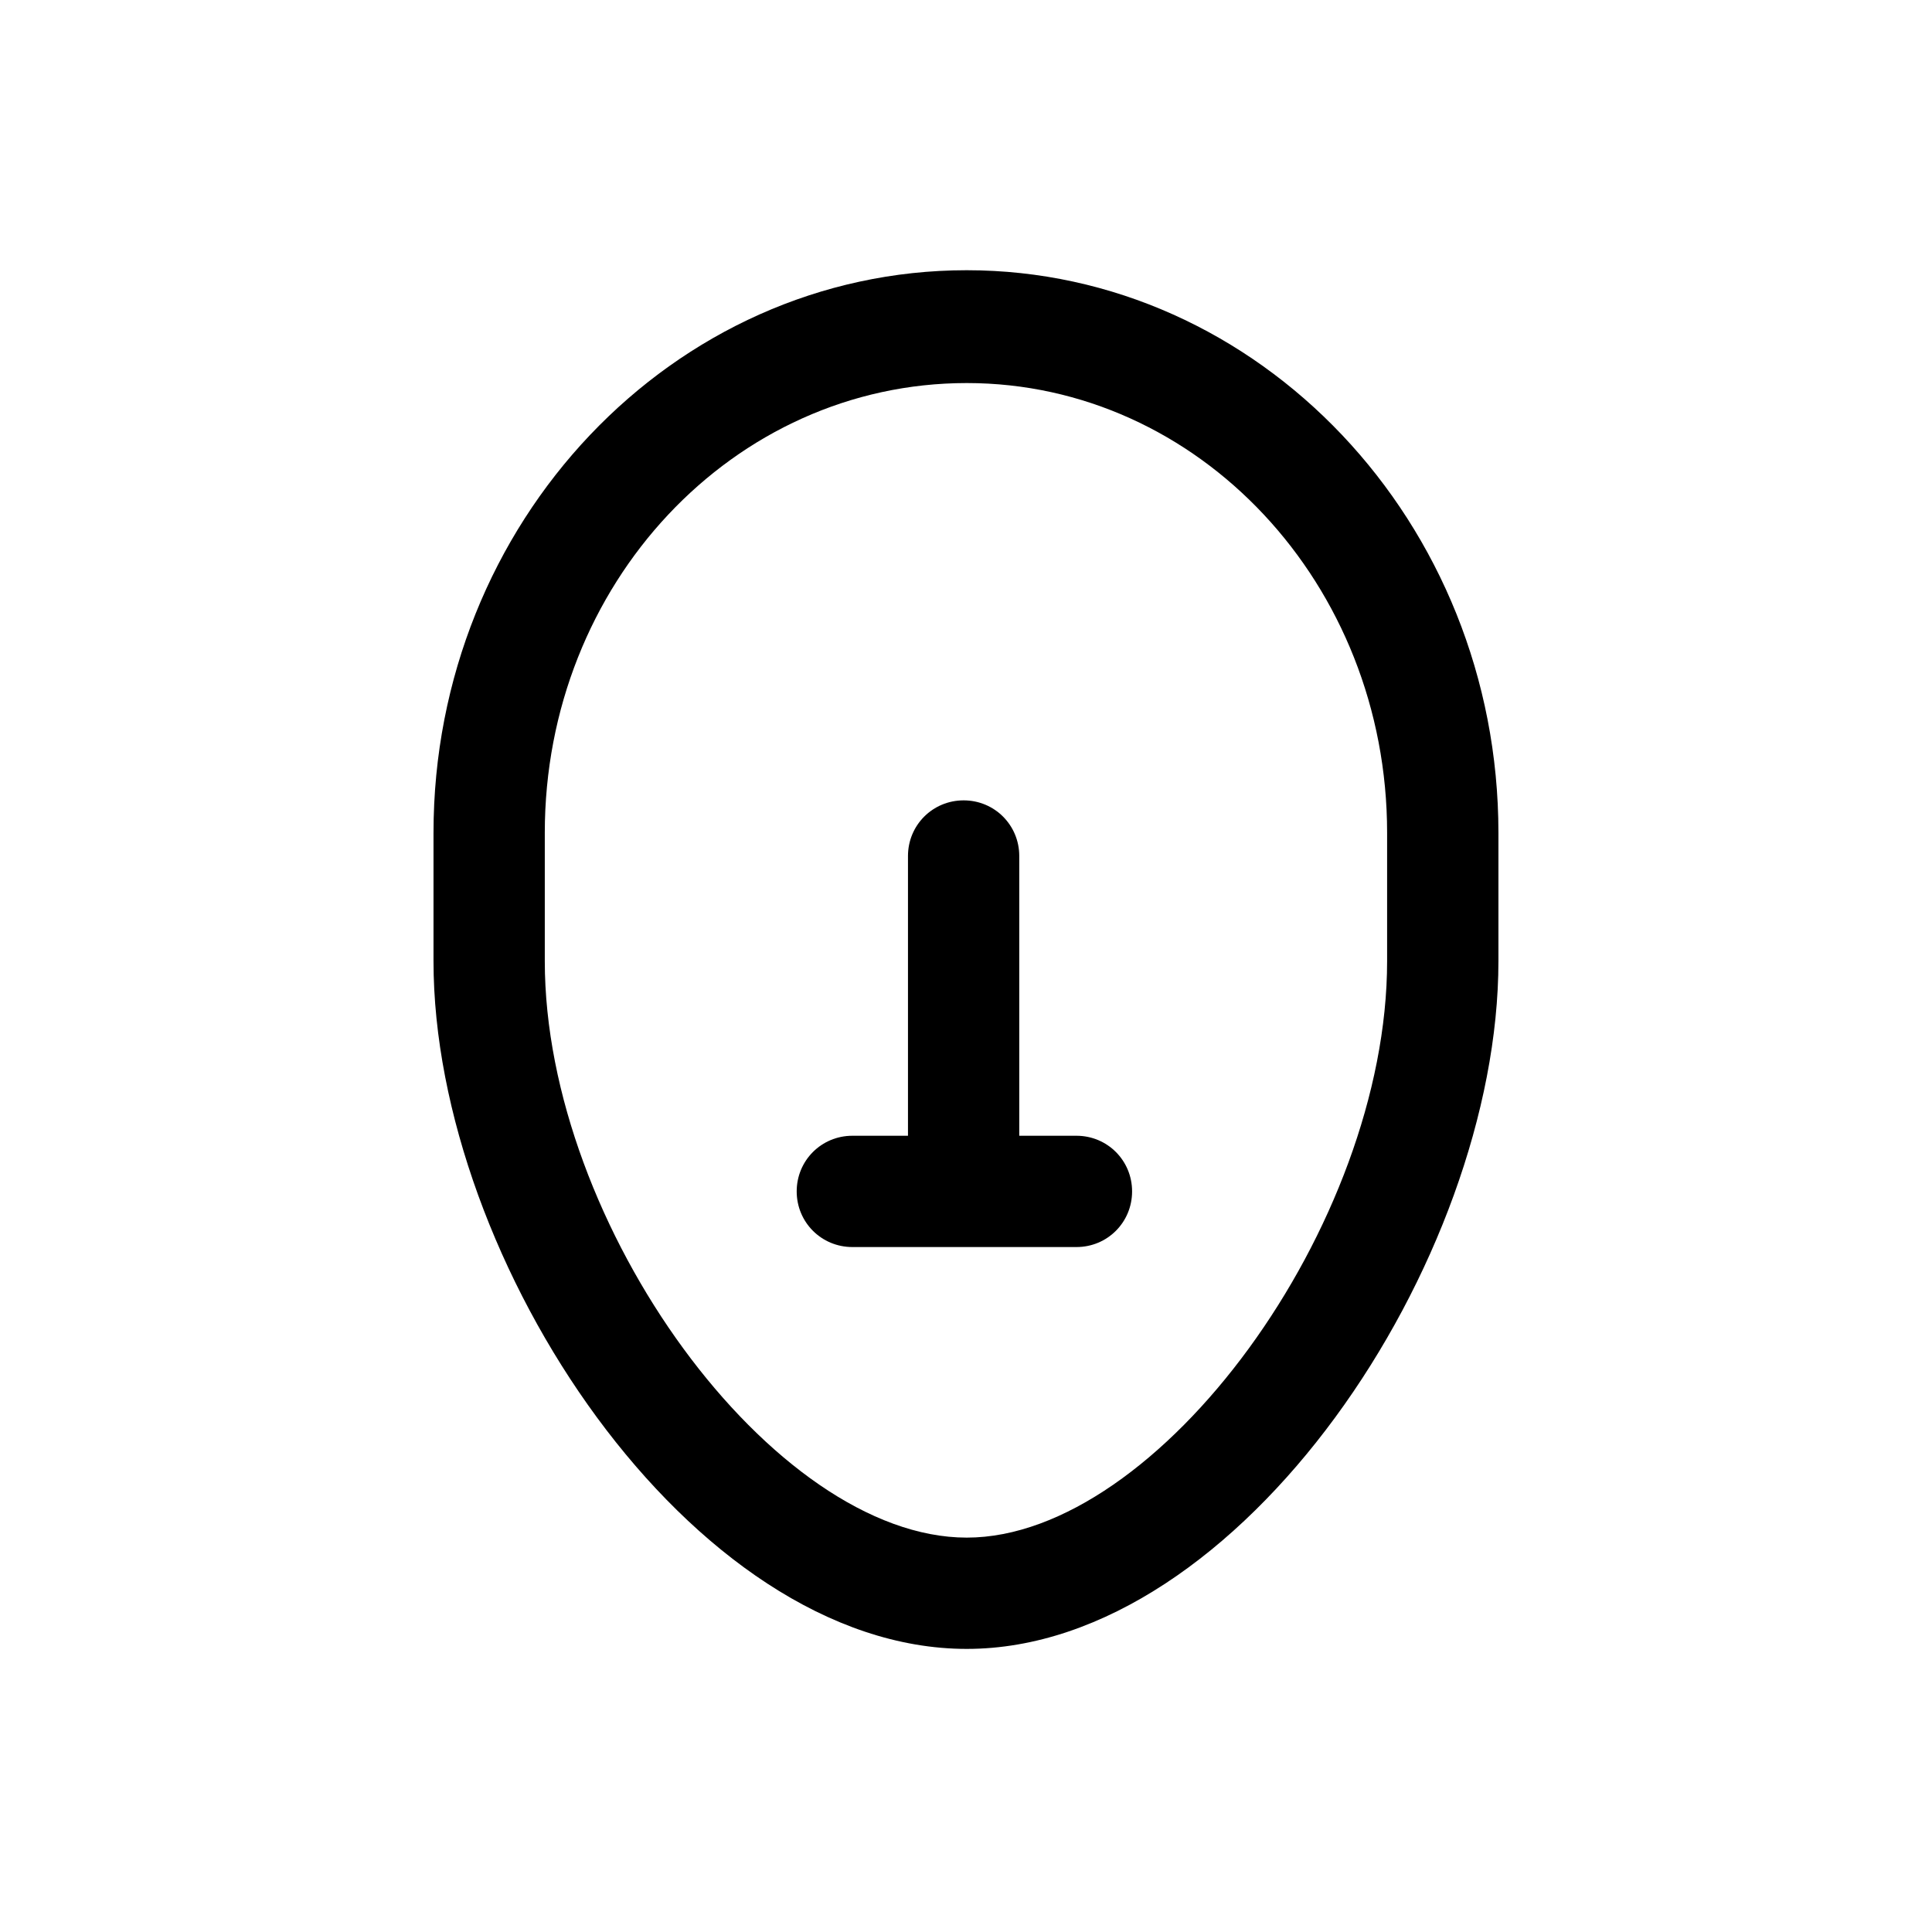 <svg width="60" height="60" viewBox="0 0 60 60"  xmlns="http://www.w3.org/2000/svg">
<path d="M33.431 35.272H31.654V26.584C31.654 25.624 30.887 24.856 29.927 24.856C28.966 24.856 28.198 25.624 28.198 26.584V35.272H26.471C25.511 35.272 24.742 36.04 24.742 37C24.742 37.96 25.511 38.728 26.471 38.728H33.431C34.391 38.728 35.158 37.96 35.158 37C35.158 36.04 34.391 35.272 33.431 35.272ZM43.078 29.848C43.078 38.056 35.974 47.752 30.023 47.752C24.023 47.752 16.919 38.056 16.919 29.848V25.864C16.919 18.136 22.774 11.896 30.023 11.896C37.222 11.896 43.078 18.136 43.078 25.864V29.848ZM30.023 8.392C20.902 8.392 13.463 16.216 13.463 25.864V29.848C13.463 39.16 21.479 51.208 30.023 51.208C38.519 51.208 46.535 39.16 46.535 29.848V25.864C46.535 16.216 39.094 8.392 30.023 8.392Z" />
</svg>

